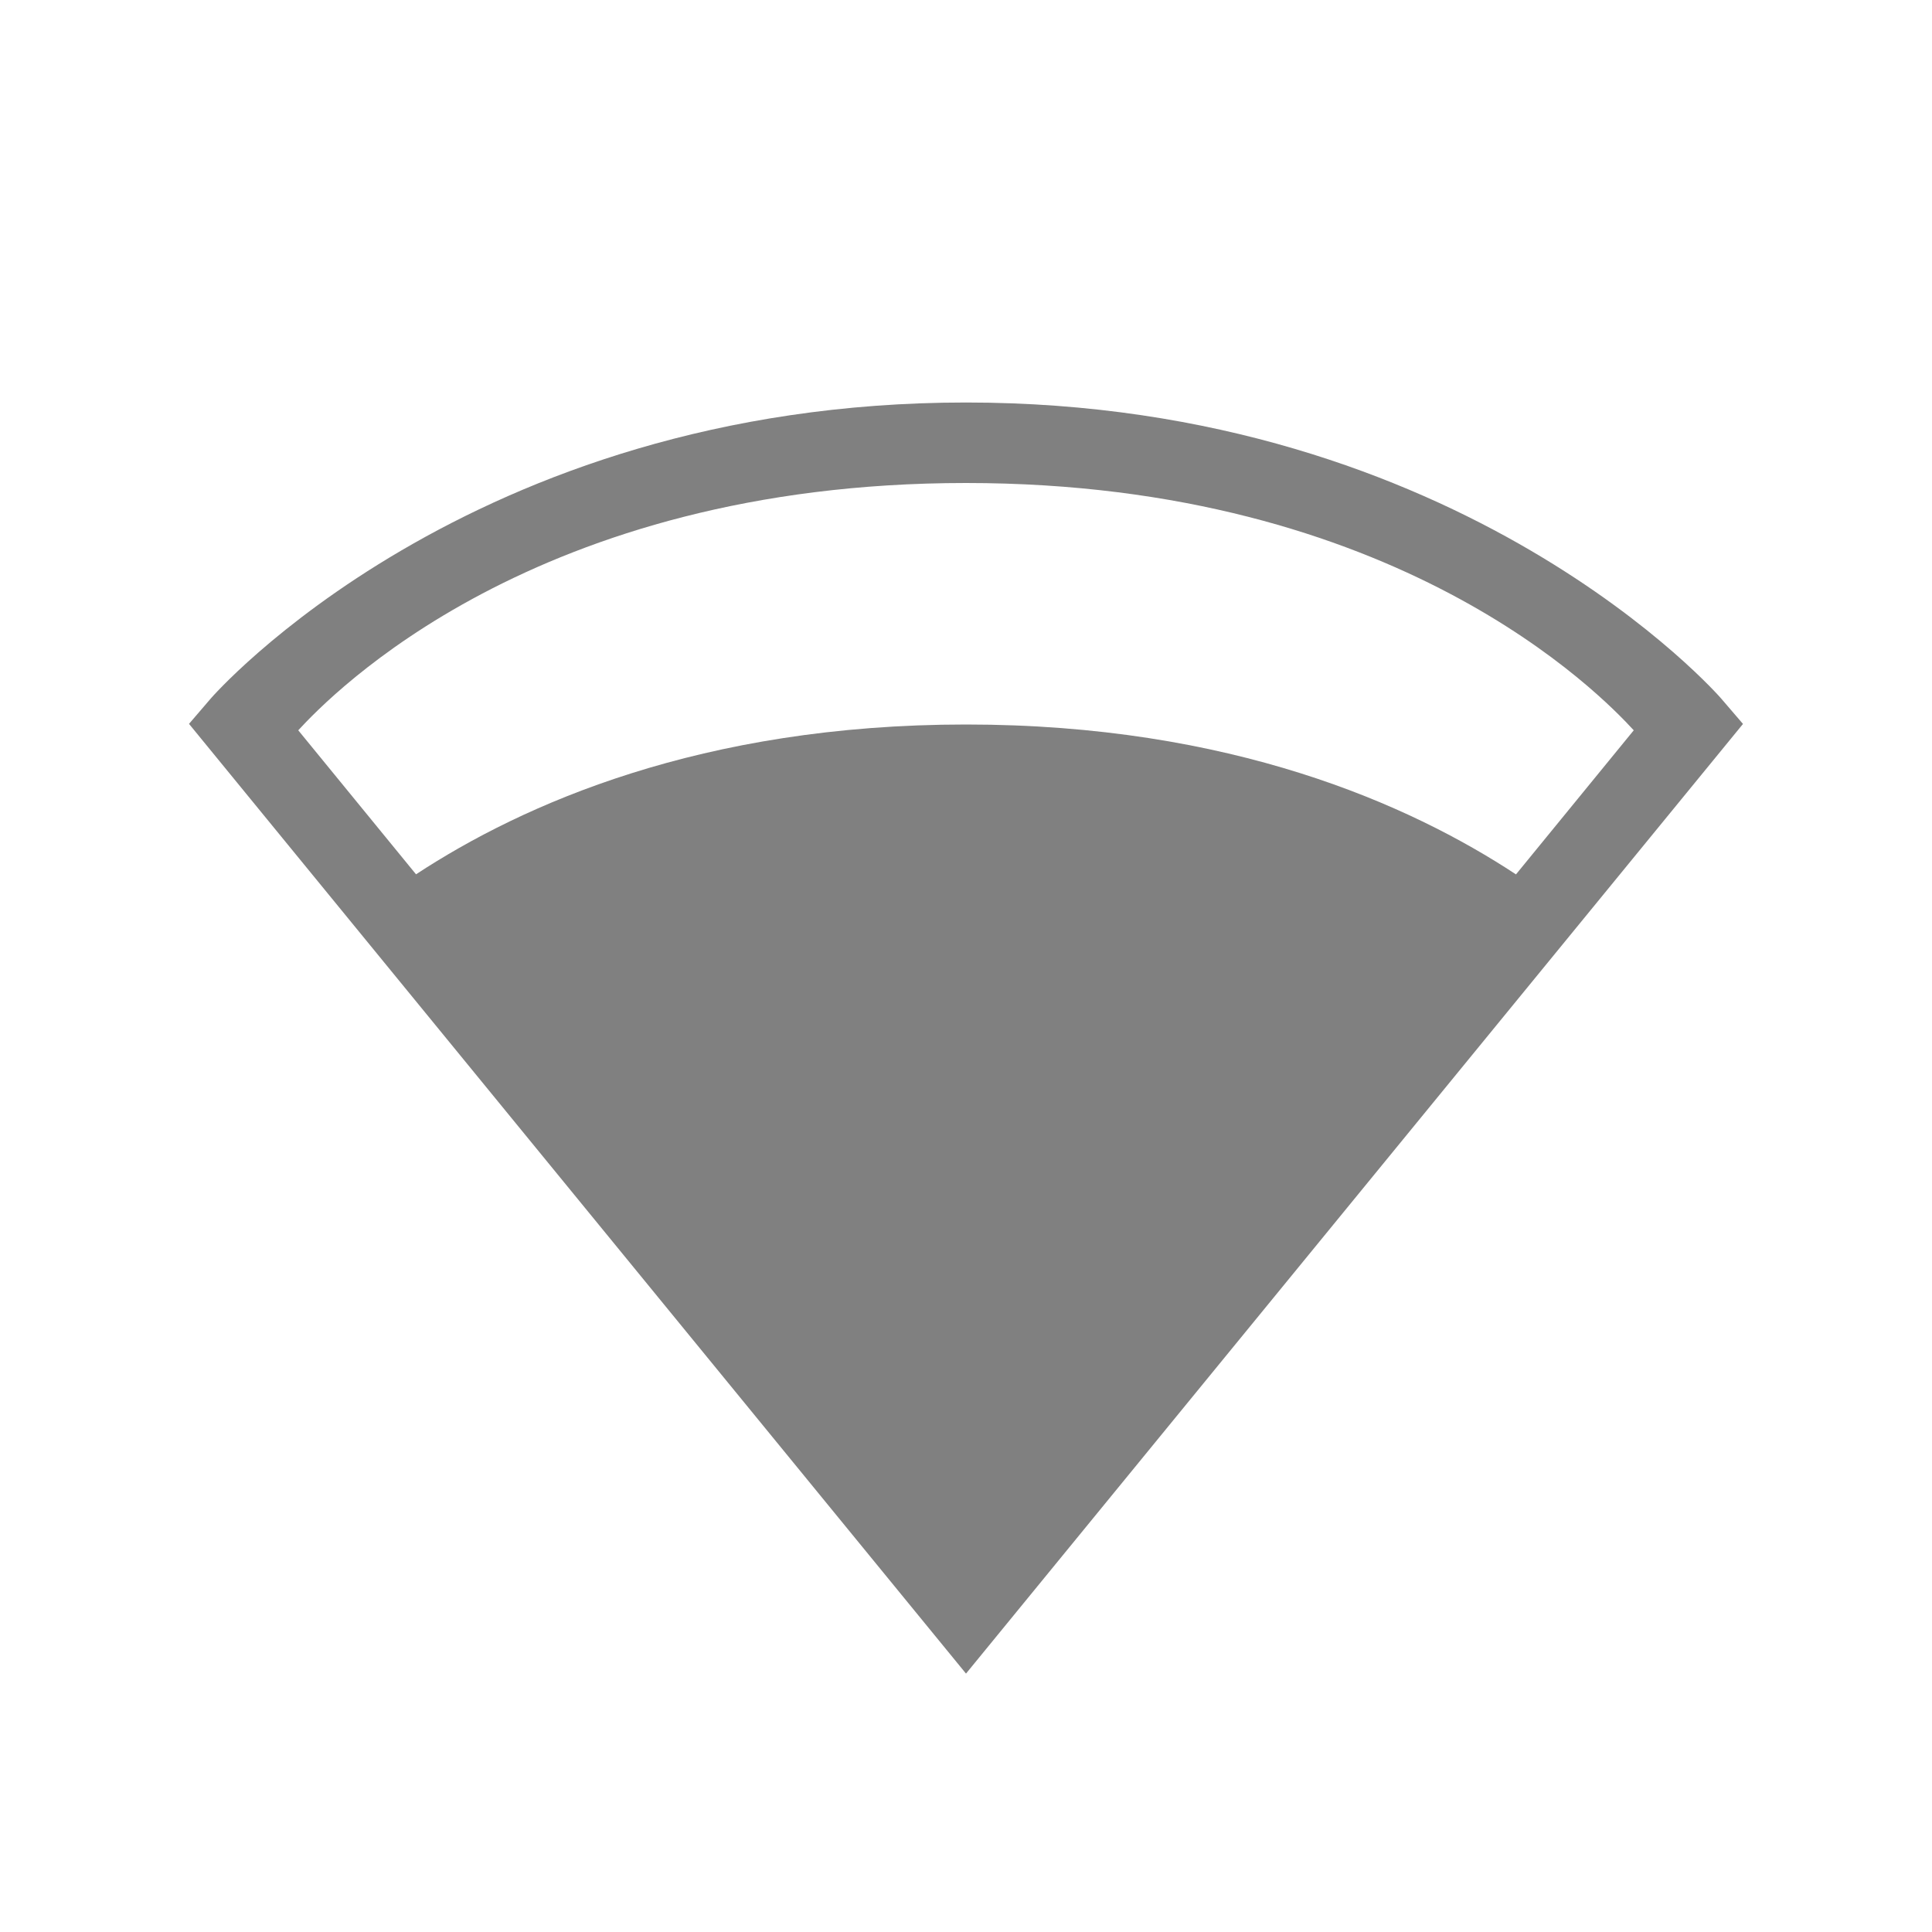 <svg height="24" width="24" xmlns="http://www.w3.org/2000/svg"><path style="color:#000;fill:gray;fill-opacity:1;-inkscape-stroke:none" d="M12 5C5.806 5 2.621 8.674 2.621 8.674l-.273.318L12 20.79l.387-.473 9.265-11.324-.273-.318S18.194 5 12 5zm0 1c5.362 0 7.897 2.639 8.295 3.072l-1.463 1.79C17.512 9.993 15.29 9 12 9s-5.511.994-6.832 1.861L3.705 9.072C4.103 8.64 6.638 6 12 6z"/></svg>
